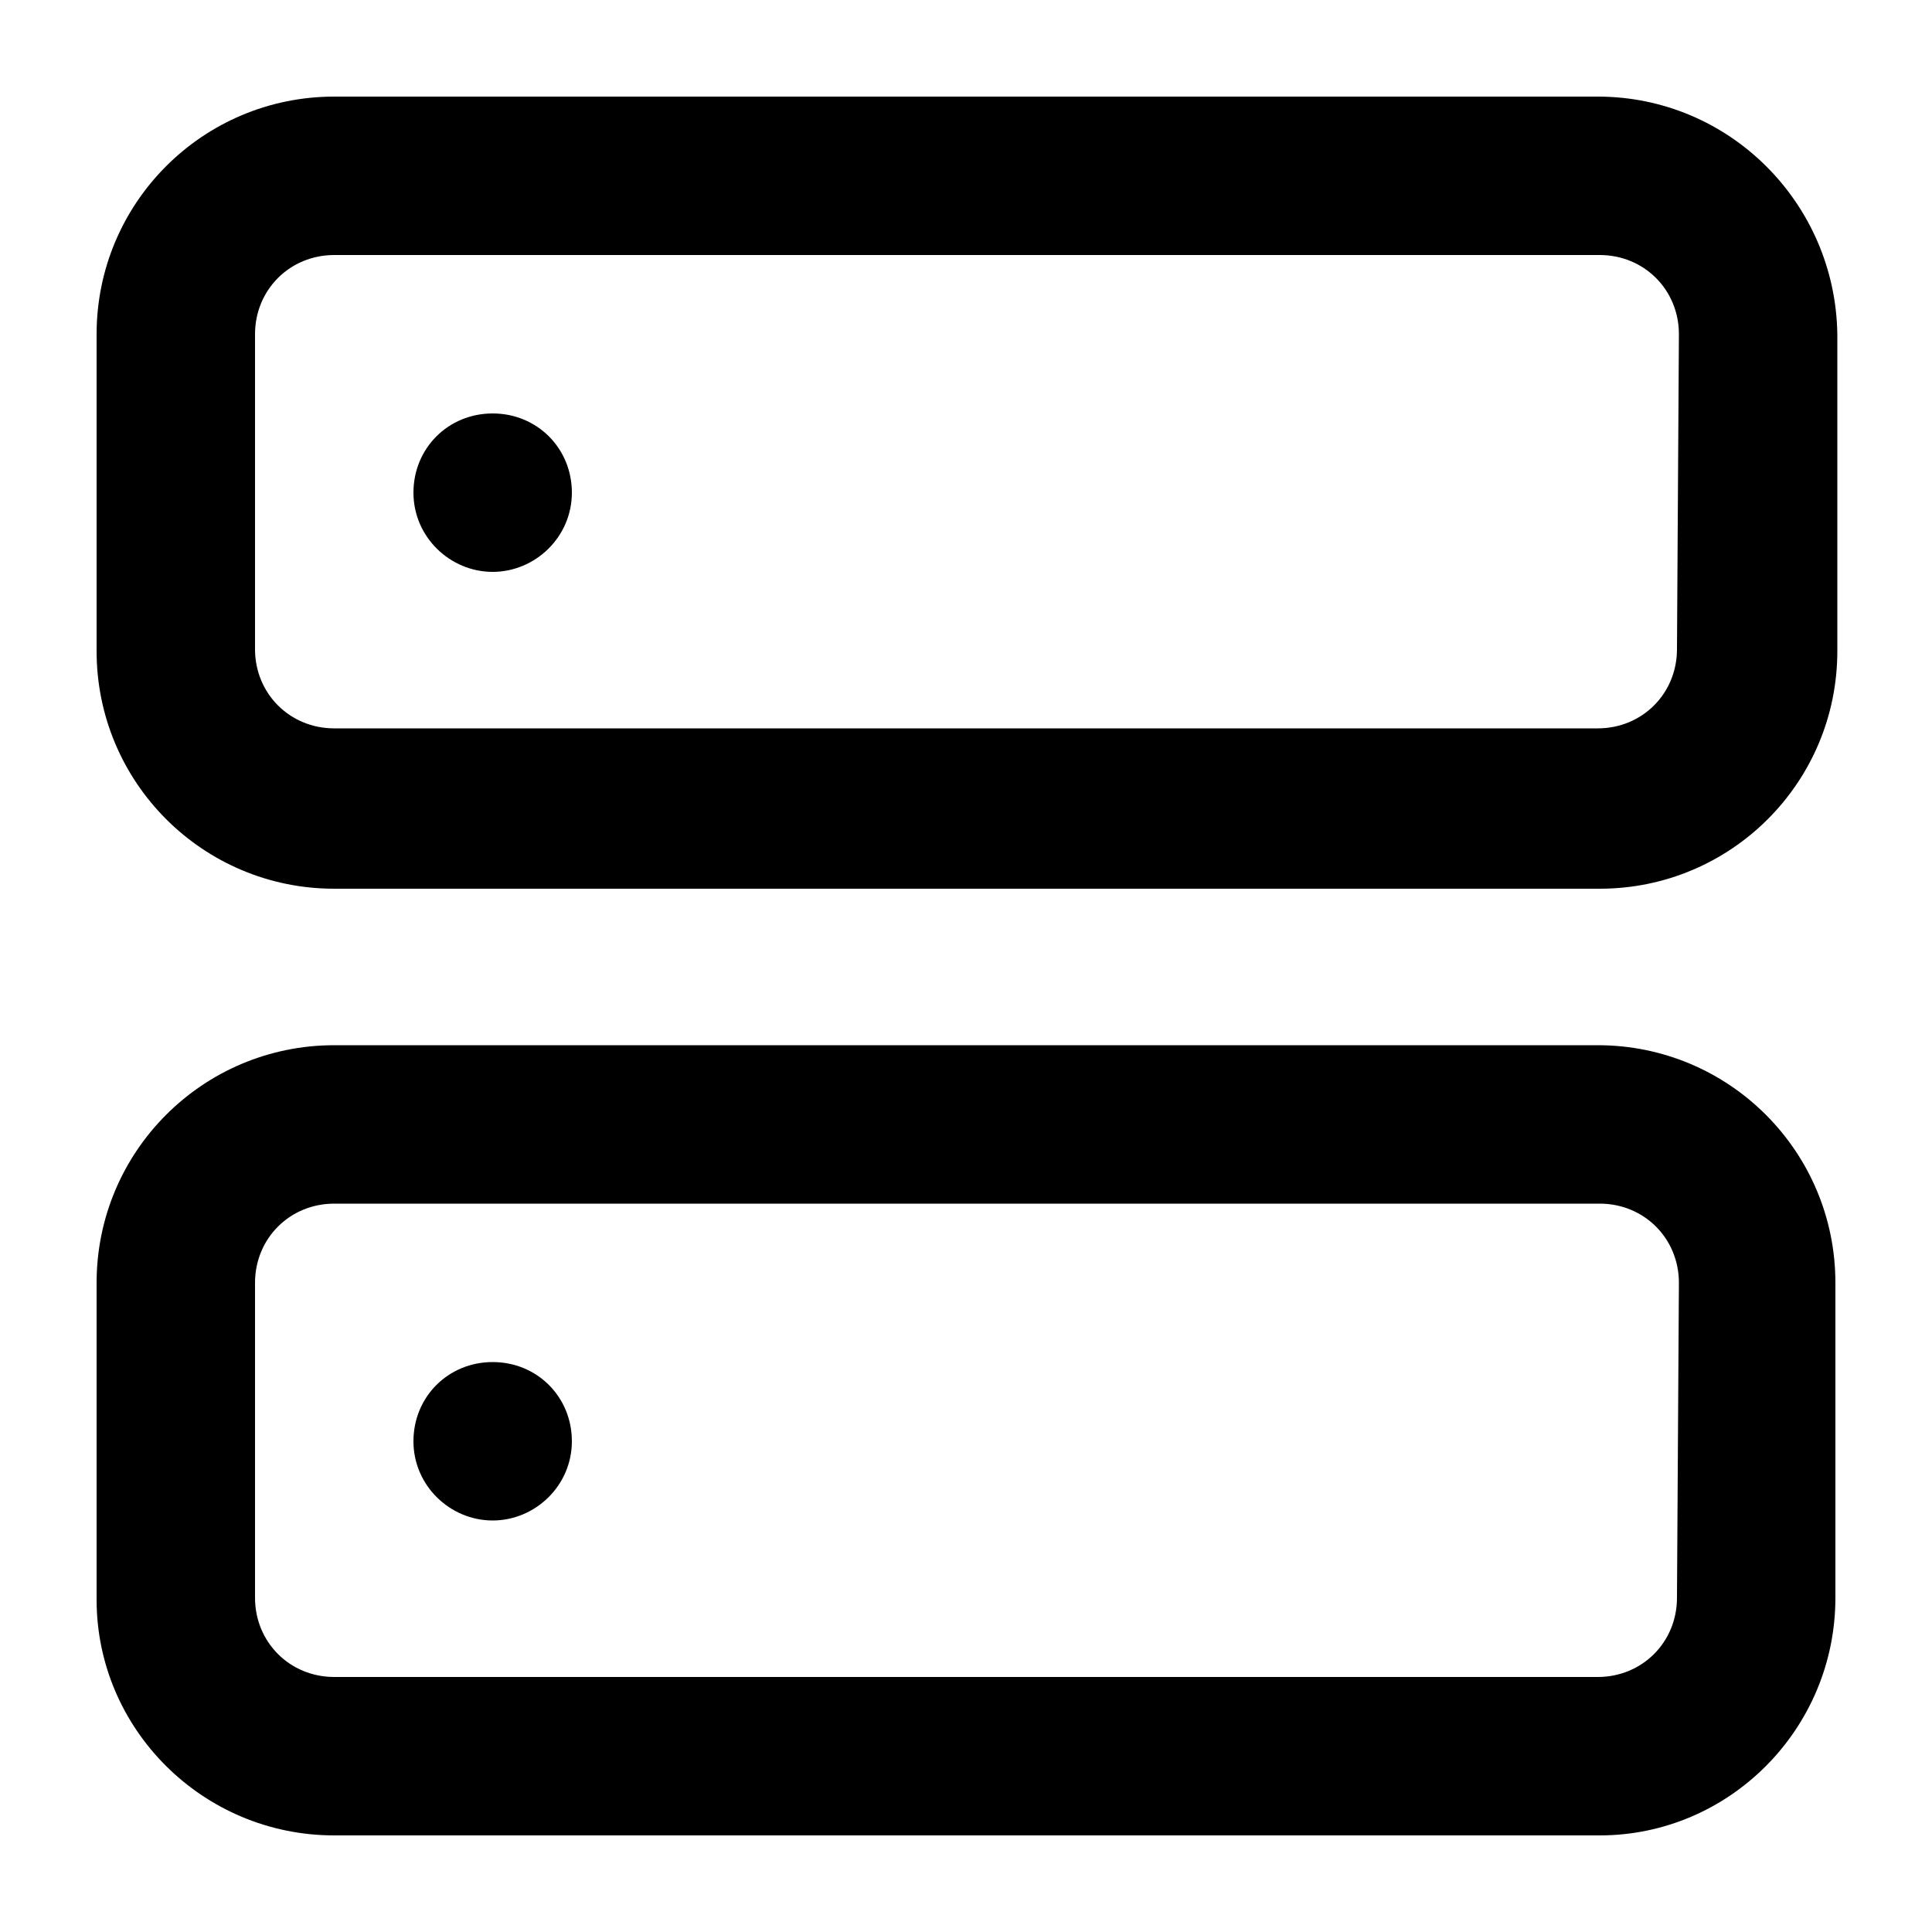 <?xml version="1.0" encoding="utf-8"?>
<!-- Generator: Adobe Illustrator 25.0.0, SVG Export Plug-In . SVG Version: 6.00 Build 0)  -->
<svg version="1.1" id="Layer_1" xmlns="http://www.w3.org/2000/svg" xmlns:xlink="http://www.w3.org/1999/xlink" x="0px" y="0px"
	 viewBox="0 0 100 100" style="enable-background:new 0 0 100 100;" xml:space="preserve">
<g>
	<path d="M82.7,5H17.3C10.5,5,5,10.5,5,17.3v16.4C5,40.5,10.5,46,17.3,46h65.5c6.8,0,12.3-5.5,12.3-12.3V17.3C95,10.5,89.5,5,82.7,5
		z M86.8,33.6c0,2.3-1.8,4.1-4.1,4.1H17.3c-2.3,0-4.1-1.8-4.1-4.1V17.3c0-2.3,1.8-4.1,4.1-4.1h65.5c2.3,0,4.1,1.8,4.1,4.1L86.8,33.6
		L86.8,33.6z"/>
	<path d="M82.7,54.1H17.3C10.5,54.1,5,59.6,5,66.4v16.4C5,89.5,10.5,95,17.3,95h65.5C89.5,95,95,89.5,95,82.7V66.4
		C95,59.6,89.5,54.1,82.7,54.1z M86.8,82.7c0,2.3-1.8,4.1-4.1,4.1H17.3c-2.3,0-4.1-1.8-4.1-4.1V66.4c0-2.3,1.8-4.1,4.1-4.1h65.5
		c2.3,0,4.1,1.8,4.1,4.1L86.8,82.7L86.8,82.7z"/>
	<path d="M25.5,21.4L25.5,21.4c-2.3,0-4.1,1.8-4.1,4.1s1.9,4.1,4.1,4.1s4.1-1.8,4.1-4.1S27.8,21.4,25.5,21.4z"/>
	<path d="M25.5,70.5L25.5,70.5c-2.3,0-4.1,1.8-4.1,4.1c0,2.3,1.9,4.1,4.1,4.1s4.1-1.8,4.1-4.1S27.8,70.5,25.5,70.5z"/>
</g>
</svg>
